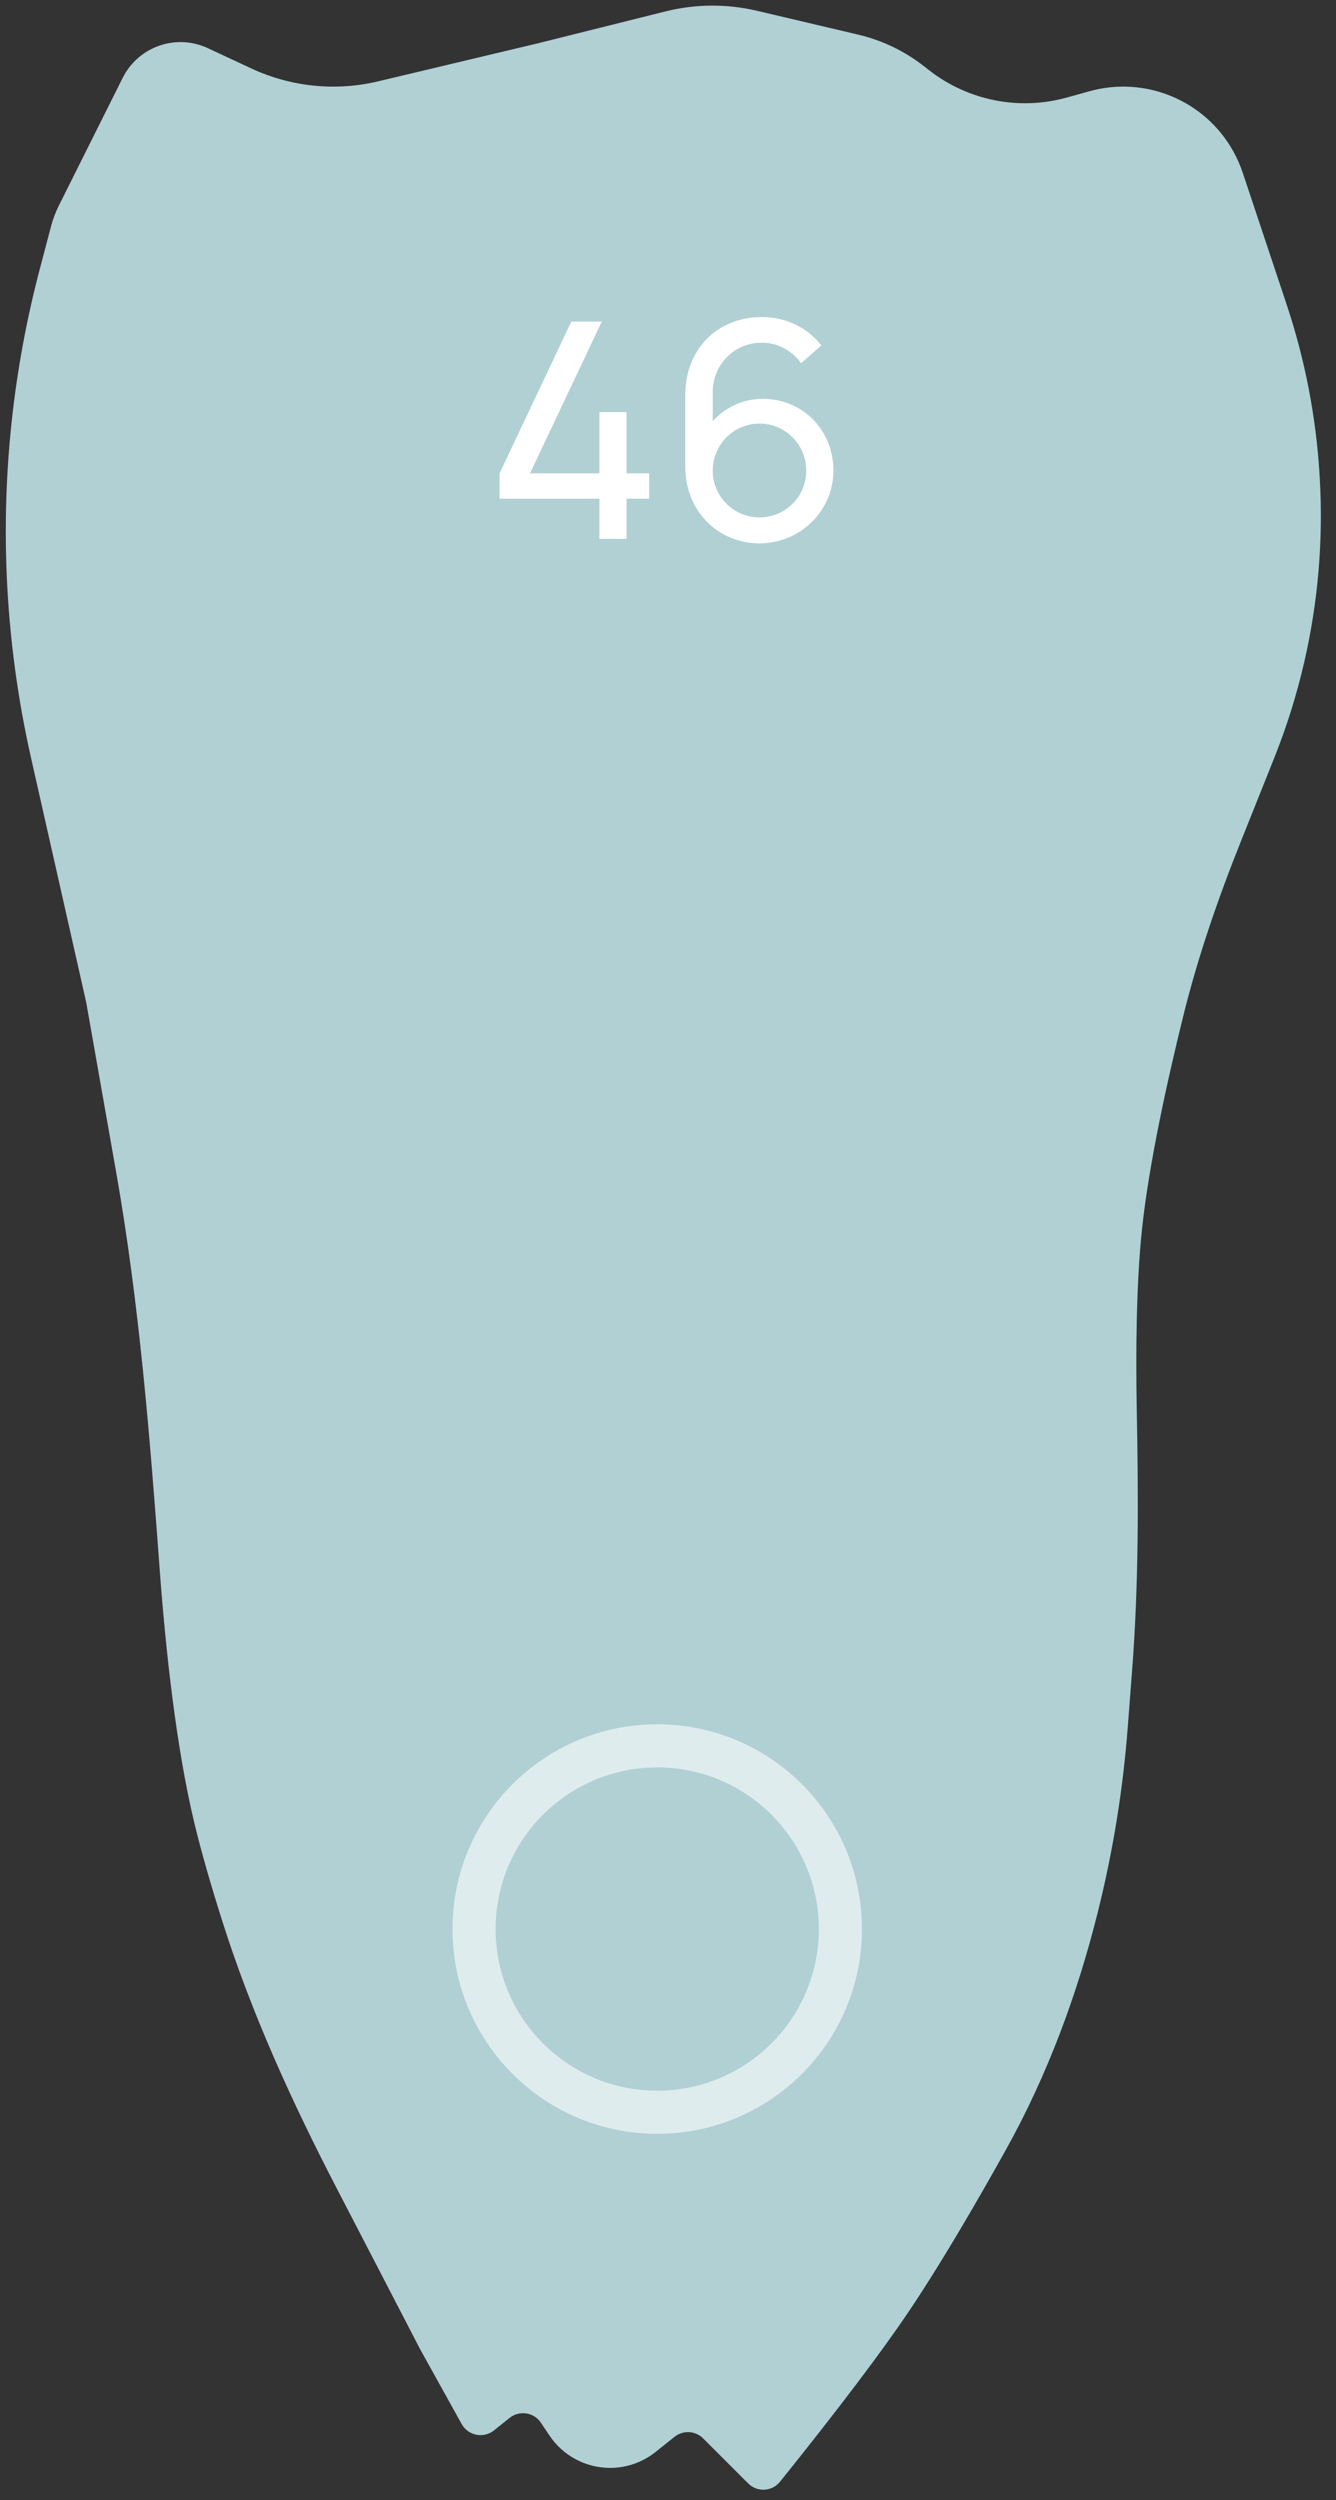 <svg width="62" height="116" viewBox="0 0 62 116" fill="none" xmlns="http://www.w3.org/2000/svg">
<rect x="0" y="0" width="62" height="116" fill="#333333" stroke="none"/>
<path d="M57.601 38.998L59.136 35.16C59.711 33.722 60.175 32.242 60.523 30.733C61.171 27.925 61.414 25.04 61.245 22.164L61.24 22.073C61.081 19.369 60.566 16.699 59.71 14.129L57.672 8.015C57.557 7.673 57.412 7.341 57.236 7.025C55.925 4.664 53.166 3.51 50.563 4.232L49.507 4.526C47.3 5.139 44.935 4.671 43.127 3.266L42.862 3.06C41.965 2.361 40.927 1.865 39.82 1.605L35.126 0.5C33.729 0.171 32.274 0.182 30.881 0.53L25 2L17.55 3.774C15.575 4.244 13.499 4.033 11.659 3.174L9.646 2.235C8.173 1.548 6.421 2.158 5.694 3.612L2.731 9.539C2.577 9.845 2.456 10.167 2.369 10.499L1.841 12.503C0.621 17.141 0.106 21.937 0.314 26.728C0.438 29.57 0.815 32.396 1.442 35.171L4 46.5L5.385 54.351C6.46 60.44 6.953 66.613 7.408 72.779C7.694 76.648 8.179 81.038 9 84.5C9.331 85.894 9.805 87.514 10.298 89.075C11.661 93.389 13.544 97.514 15.627 101.531L19.5 109L21.425 112.465C21.726 113.007 22.441 113.147 22.924 112.761L23.648 112.181C24.106 111.815 24.78 111.92 25.105 112.408L25.495 112.992C26.123 113.934 27.18 114.5 28.312 114.5C29.081 114.5 29.827 114.238 30.427 113.758L31.301 113.059C31.699 112.741 32.273 112.773 32.633 113.133L34.72 115.22C35.138 115.638 35.824 115.604 36.195 115.144C37.476 113.556 40.238 110.081 42 107.5C43.537 105.248 45.267 102.279 46.677 99.747C48.604 96.288 49.985 92.56 50.945 88.719C51.647 85.911 52.112 83.049 52.334 80.164L52.538 77.502C52.846 73.506 52.832 69.495 52.755 65.487C52.703 62.74 52.729 59.541 53 57C53.323 53.967 54.187 50.076 54.905 47.166C55.593 44.378 56.534 41.664 57.601 38.998Z" fill="#B0D0D4"/>
<path opacity="0.6" d="M39 89.5C39 94.194 35.194 98 30.5 98C27.976 98 25.709 96.901 24.151 95.152C22.812 93.649 22 91.671 22 89.5C22 84.806 25.806 81 30.5 81C32.945 81 35.147 82.031 36.699 83.684C38.127 85.206 39 87.25 39 89.5Z" stroke="white" stroke-width="2"/>
<path d="M27.816 25H29.076V23.138H30.126V21.962H29.076V19.12H27.816V21.962H24.596L27.928 14.92H26.514L23.182 21.962V23.138H27.816V25ZM35.386 18.504C34.49 18.504 33.664 18.896 33.076 19.54V18.182C33.076 16.978 34.014 15.9 35.358 15.9C36.1 15.9 36.772 16.278 37.178 16.852L38.116 16.026C37.458 15.186 36.464 14.71 35.358 14.71C33.286 14.71 31.802 16.208 31.802 18.322V21.668C31.802 23.698 33.314 25.21 35.246 25.21C37.122 25.21 38.676 23.712 38.676 21.836C38.676 19.96 37.262 18.504 35.386 18.504ZM35.246 24.006C34.042 24.006 33.076 23.026 33.076 21.836C33.076 20.632 34.042 19.652 35.246 19.652C36.45 19.652 37.416 20.632 37.416 21.836C37.416 23.04 36.45 24.006 35.246 24.006Z" fill="white"/>
</svg>
